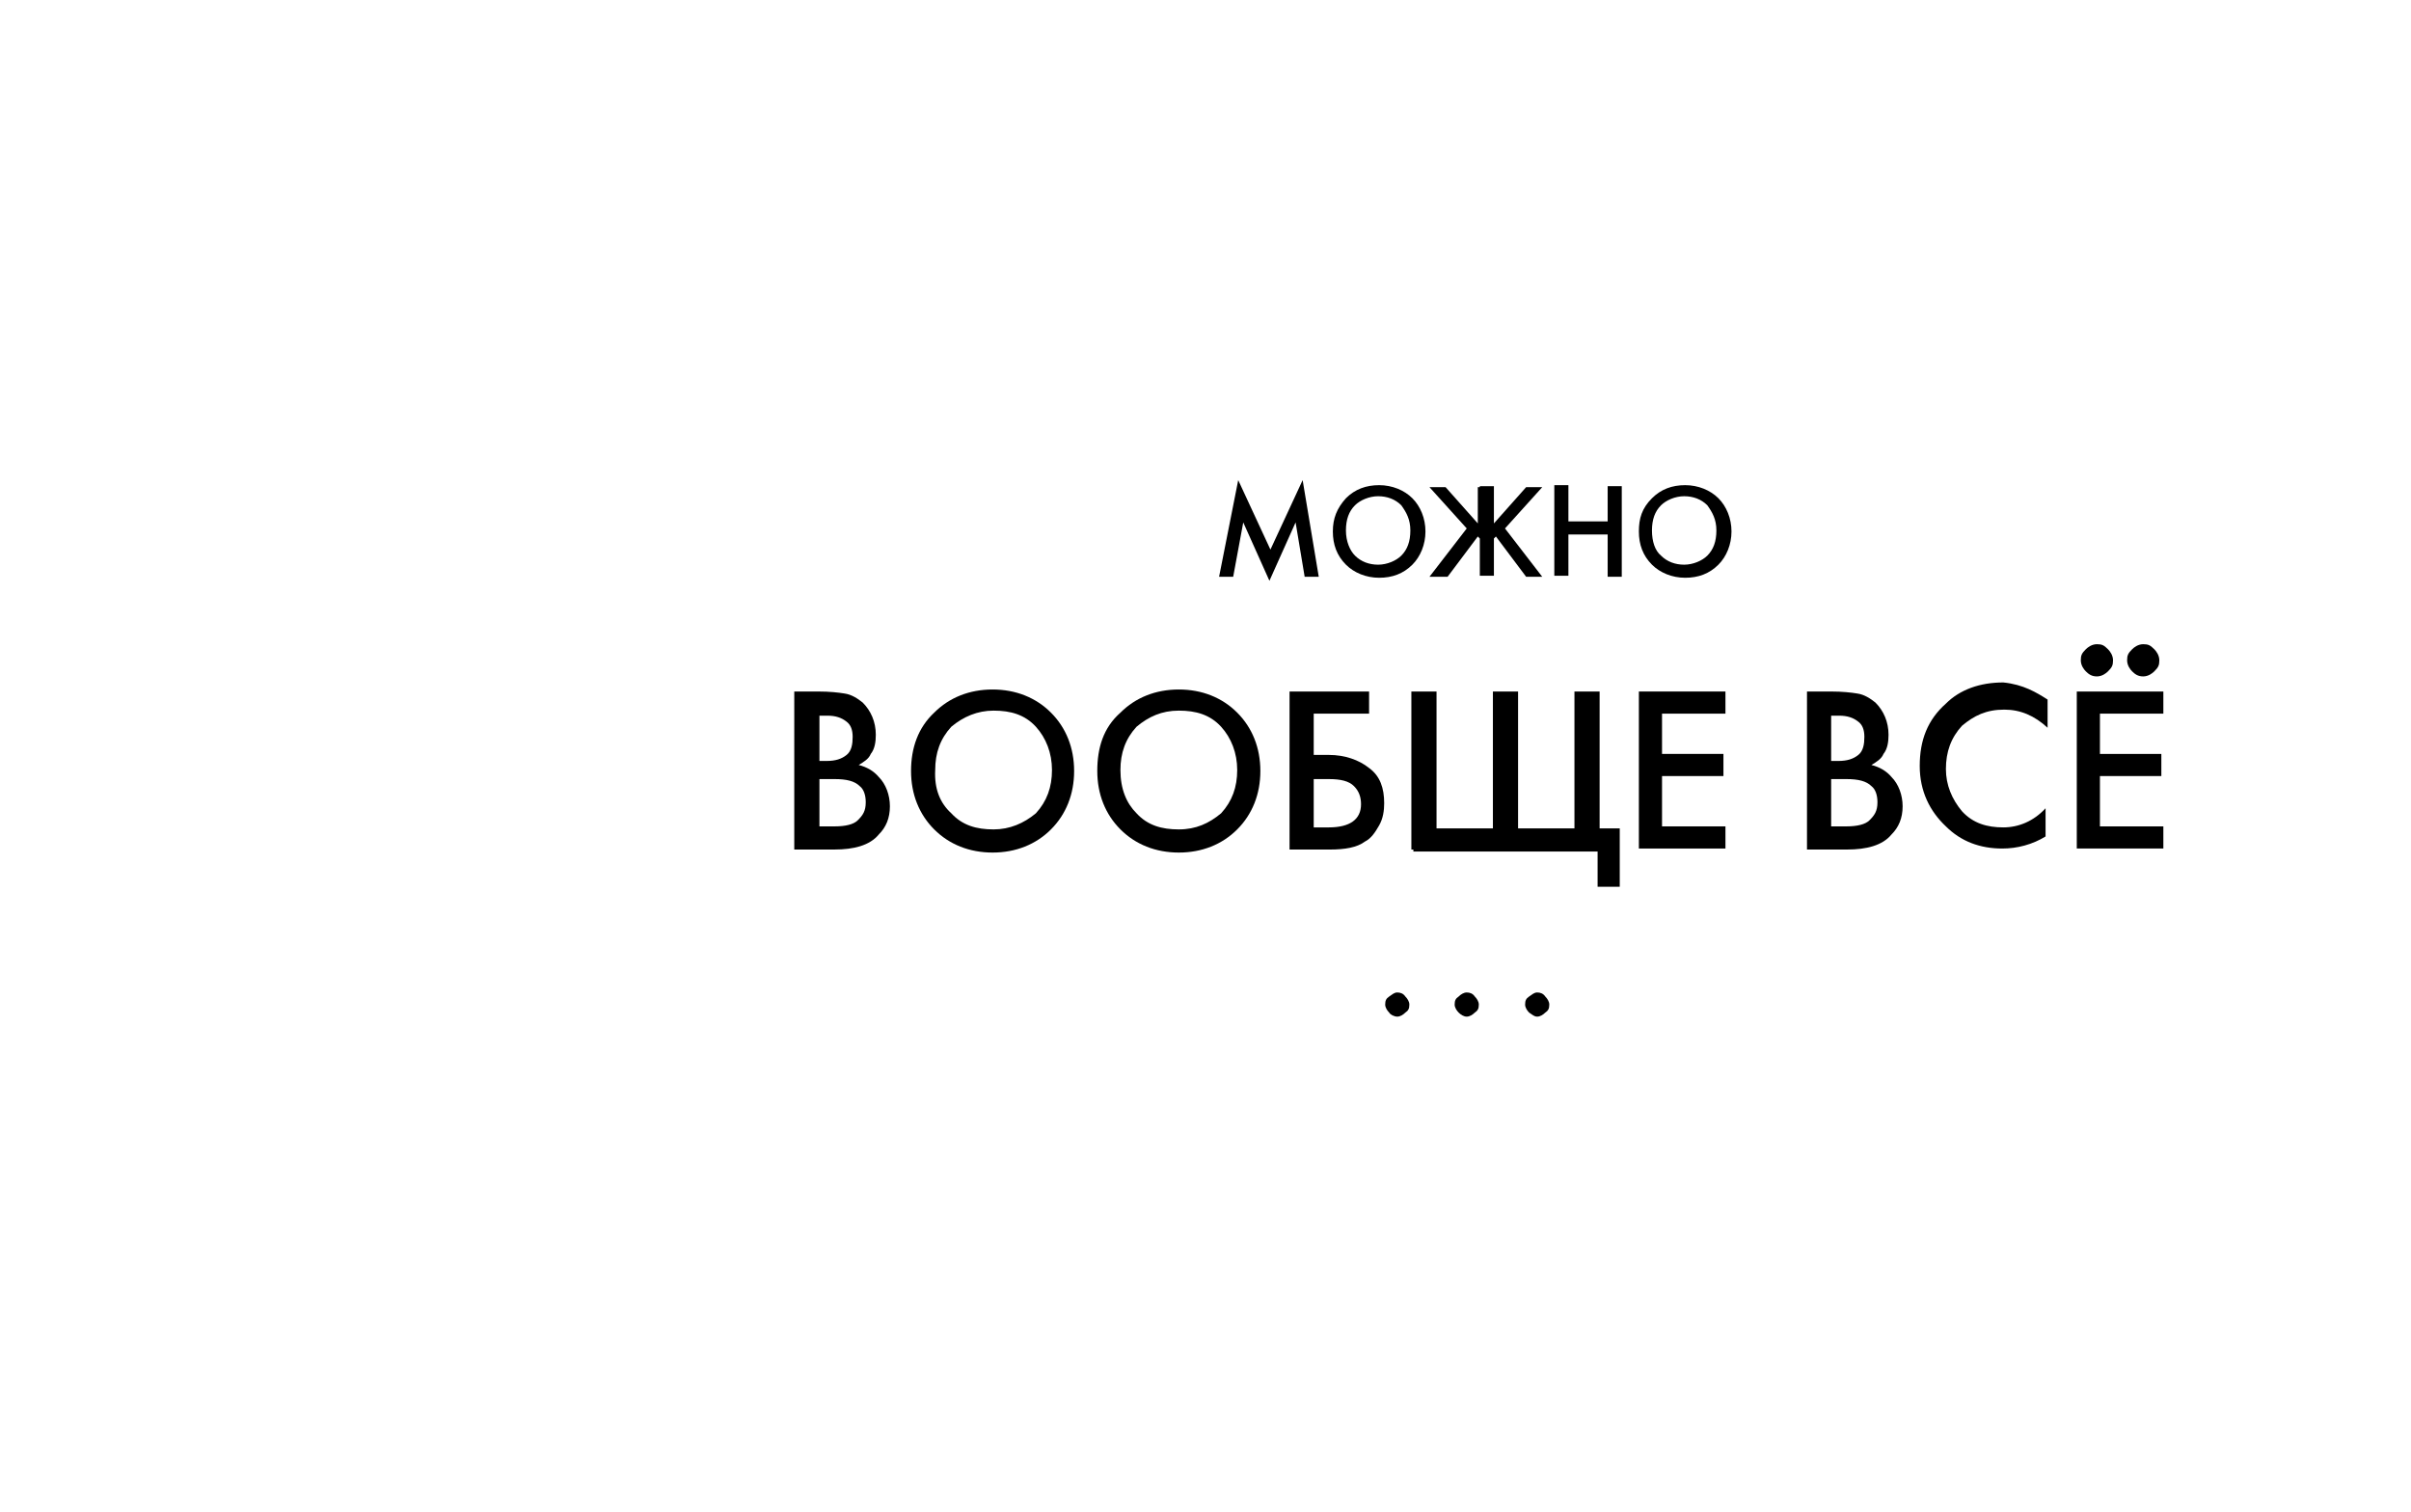 <?xml version="1.0" encoding="utf-8"?>
<!-- Generator: Adobe Illustrator 26.0.3, SVG Export Plug-In . SVG Version: 6.00 Build 0)  -->
<svg version="1.1" id="Слой_1" xmlns="http://www.w3.org/2000/svg" xmlns:xlink="http://www.w3.org/1999/xlink" x="0px" y="0px"
	 viewBox="0 0 239.5 150.2" style="enable-background:new 0 0 239.5 150.2;" xml:space="preserve">
<g>
	<path d="M122.5,57.3h-1.4l1.9-9.6l3.2,6.9l3.2-6.9l1.6,9.6h-1.4l-0.9-5.4l-2.6,5.8l-2.6-5.8L122.5,57.3z"/>
	<path d="M133.7,49.5c0.9-0.9,2-1.3,3.3-1.3s2.5,0.5,3.3,1.3c0.8,0.8,1.3,2,1.3,3.3s-0.5,2.5-1.3,3.3c-0.9,0.9-2,1.3-3.3,1.3
		s-2.5-0.5-3.3-1.3c-0.9-0.9-1.3-2-1.3-3.3S132.8,50.5,133.7,49.5z M134.6,55.2c0.6,0.6,1.4,0.9,2.3,0.9s1.8-0.4,2.3-0.9
		c0.6-0.6,0.9-1.4,0.9-2.5s-0.4-1.8-0.9-2.5c-0.6-0.6-1.4-0.9-2.3-0.9s-1.8,0.4-2.3,0.9c-0.6,0.6-0.9,1.4-0.9,2.5
		S134.1,54.7,134.6,55.2z"/>
	<path d="M147,48.3h1.4V52l3.2-3.6h1.6l-3.7,4.1l3.7,4.8h-1.6l-3-4l-0.2,0.2v3.7h-1.4v-3.7l-0.2-0.2l-3,4H142l3.7-4.8l-3.7-4.1h1.6
		l3.2,3.6v-3.6H147z"/>
	<path d="M155.8,48.3v3.5h3.9v-3.5h1.4v9h-1.4v-4.2h-3.9v4.1h-1.4v-9h1.4V48.3z"/>
	<path d="M164.1,49.5c0.9-0.9,2-1.3,3.3-1.3c1.3,0,2.5,0.5,3.3,1.3c0.8,0.8,1.3,2,1.3,3.3s-0.5,2.5-1.3,3.3c-0.9,0.9-2,1.3-3.3,1.3
		c-1.3,0-2.5-0.5-3.3-1.3c-0.9-0.9-1.3-2-1.3-3.3S163.1,50.5,164.1,49.5z M165,55.2c0.6,0.6,1.4,0.9,2.3,0.9c0.9,0,1.8-0.4,2.3-0.9
		c0.6-0.6,0.9-1.4,0.9-2.5s-0.4-1.8-0.9-2.5c-0.6-0.6-1.4-0.9-2.3-0.9c-0.9,0-1.8,0.4-2.3,0.9c-0.6,0.6-0.9,1.4-0.9,2.5
		S164.4,54.7,165,55.2z"/>
</g>
<g>
	<path d="M138,100.6c-0.2-0.2-0.4-0.5-0.4-0.8c0-0.4,0.1-0.6,0.4-0.8s0.5-0.4,0.8-0.4s0.6,0.1,0.8,0.4c0.2,0.2,0.4,0.5,0.4,0.8
		c0,0.4-0.1,0.6-0.4,0.8c-0.2,0.2-0.5,0.4-0.8,0.4S138.1,100.8,138,100.6z"/>
	<path d="M144.9,100.6c-0.2-0.2-0.4-0.5-0.4-0.8c0-0.4,0.1-0.6,0.4-0.8c0.2-0.2,0.5-0.4,0.8-0.4s0.6,0.1,0.8,0.4
		c0.2,0.2,0.4,0.5,0.4,0.8c0,0.4-0.1,0.6-0.4,0.8c-0.2,0.2-0.5,0.4-0.8,0.4S145.1,100.8,144.9,100.6z"/>
	<path d="M151.9,100.6c-0.2-0.2-0.4-0.5-0.4-0.8c0-0.4,0.1-0.6,0.4-0.8s0.5-0.4,0.8-0.4s0.6,0.1,0.8,0.4c0.2,0.2,0.4,0.5,0.4,0.8
		c0,0.4-0.1,0.6-0.4,0.8c-0.2,0.2-0.5,0.4-0.8,0.4S152.2,100.8,151.9,100.6z"/>
</g>
<g>
	<path d="M79,68.7h2.3c1.1,0,2,0.1,2.6,0.2c0.7,0.1,1.3,0.5,1.8,0.9c0.8,0.8,1.3,1.9,1.3,3.2c0,0.7-0.1,1.4-0.5,1.9
		c-0.2,0.5-0.7,0.8-1.2,1.1c0.8,0.2,1.5,0.6,2,1.2c0.7,0.7,1.1,1.8,1.1,2.9c0,1.2-0.4,2.1-1.1,2.8c-0.9,1.1-2.5,1.5-4.4,1.5h-4V68.7
		H79z M81.4,71v4.6h0.7c0.9,0,1.5-0.2,2-0.6c0.5-0.4,0.6-1.1,0.6-1.8c0-0.7-0.2-1.2-0.6-1.5c-0.5-0.4-1.1-0.6-1.9-0.6h-0.8V71z
		 M81.4,77.4v4.7h1.5c1.1,0,1.9-0.2,2.3-0.6c0.5-0.5,0.8-0.9,0.8-1.8c0-0.7-0.2-1.3-0.6-1.6c-0.5-0.5-1.3-0.7-2.5-0.7H81.4z"/>
	<path d="M92.8,70.8c1.5-1.5,3.5-2.3,5.8-2.3s4.3,0.8,5.8,2.3s2.3,3.5,2.3,5.8s-0.8,4.3-2.3,5.8s-3.5,2.3-5.8,2.3s-4.3-0.8-5.8-2.3
		s-2.3-3.5-2.3-5.8S91.2,72.3,92.8,70.8z M94.5,80.8c1.1,1.2,2.5,1.6,4.2,1.6c1.6,0,3-0.6,4.2-1.6c1.1-1.2,1.6-2.6,1.6-4.3
		s-0.6-3.2-1.6-4.3c-1.1-1.2-2.5-1.6-4.2-1.6c-1.6,0-3,0.6-4.2,1.6c-1.1,1.2-1.6,2.6-1.6,4.3C92.8,78.4,93.4,79.8,94.5,80.8z"/>
	<path d="M111.3,70.8c1.5-1.5,3.5-2.3,5.8-2.3s4.3,0.8,5.8,2.3s2.3,3.5,2.3,5.8s-0.8,4.3-2.3,5.8s-3.5,2.3-5.8,2.3s-4.3-0.8-5.8-2.3
		s-2.3-3.5-2.3-5.8S109.6,72.3,111.3,70.8z M112.9,80.8c1.1,1.2,2.5,1.6,4.2,1.6s3-0.6,4.2-1.6c1.1-1.2,1.6-2.6,1.6-4.3
		s-0.6-3.2-1.6-4.3c-1.1-1.2-2.5-1.6-4.2-1.6s-3,0.6-4.2,1.6c-1.1,1.2-1.6,2.6-1.6,4.3C111.3,78.4,111.9,79.8,112.9,80.8z"/>
	<path d="M128.1,84.4V68.7h7.9v2.2h-5.5V75h1.5c1.6,0,3,0.5,4,1.3c1.1,0.8,1.5,2,1.5,3.5c0,0.7-0.1,1.5-0.5,2.2
		c-0.4,0.7-0.8,1.3-1.4,1.6c-0.8,0.6-2,0.8-3.5,0.8H128.1z M130.5,77.3v4.9h1.5c2.1,0,3.2-0.8,3.2-2.3c0-0.7-0.2-1.3-0.7-1.8
		c-0.5-0.5-1.3-0.7-2.5-0.7h-1.5V77.3z"/>
	<path d="M140.2,84.4V68.7h2.5v13.6h5.6V68.7h2.5v13.6h5.6V68.7h2.5v13.6h2v5.8h-2.2v-3.5h-18.3V84.4z"/>
	<path d="M171.4,68.7v2.2h-6.3v4h6.1v2.2h-6.1v5h6.3v2.2h-8.6V68.7H171.4z"/>
	<path d="M179.6,68.7h2.3c1.1,0,2,0.1,2.6,0.2c0.7,0.1,1.3,0.5,1.8,0.9c0.8,0.8,1.3,1.9,1.3,3.2c0,0.7-0.1,1.4-0.5,1.9
		c-0.2,0.5-0.7,0.8-1.2,1.1c0.8,0.2,1.5,0.6,2,1.2c0.7,0.7,1.1,1.8,1.1,2.9c0,1.2-0.4,2.1-1.1,2.8c-0.9,1.1-2.5,1.5-4.4,1.5h-4V68.7
		H179.6z M181.9,71v4.6h0.7c0.9,0,1.5-0.2,2-0.6c0.5-0.4,0.6-1.1,0.6-1.8c0-0.7-0.2-1.2-0.6-1.5c-0.5-0.4-1.1-0.6-1.9-0.6h-0.8V71z
		 M181.9,77.4v4.7h1.5c1.1,0,1.9-0.2,2.3-0.6c0.5-0.5,0.8-0.9,0.8-1.8c0-0.7-0.2-1.3-0.6-1.6c-0.5-0.5-1.3-0.7-2.5-0.7H181.9z"/>
	<path d="M203.4,69.5v2.8c-1.3-1.2-2.7-1.8-4.3-1.8c-1.8,0-3,0.6-4.2,1.6c-1.1,1.2-1.6,2.6-1.6,4.3c0,1.6,0.6,3,1.6,4.2
		c1.1,1.2,2.5,1.6,4.1,1.6c1.5,0,3-0.6,4.2-1.9v2.8c-1.3,0.8-2.8,1.2-4.3,1.2c-2.2,0-4.1-0.7-5.6-2.2c-1.6-1.5-2.6-3.5-2.6-6
		c0-2.6,0.8-4.6,2.6-6.2c1.4-1.4,3.4-2.1,5.7-2.1C201,68,202.3,68.8,203.4,69.5z"/>
	<path d="M214.9,68.7v2.2h-6.3v4h6.1v2.2h-6.1v5h6.3v2.2h-8.6V68.7H214.9z M207.2,66.7c-0.2-0.2-0.5-0.6-0.5-1.1
		c0-0.5,0.1-0.7,0.5-1.1c0.2-0.2,0.6-0.5,1.1-0.5c0.5,0,0.7,0.1,1.1,0.5c0.2,0.2,0.5,0.6,0.5,1.1c0,0.5-0.1,0.7-0.5,1.1
		c-0.2,0.2-0.6,0.5-1.1,0.5C207.8,67.2,207.5,67,207.2,66.7z M211.8,66.7c-0.2-0.2-0.5-0.6-0.5-1.1c0-0.5,0.1-0.7,0.5-1.1
		c0.2-0.2,0.6-0.5,1.1-0.5s0.7,0.1,1.1,0.5c0.2,0.2,0.5,0.6,0.5,1.1c0,0.5-0.1,0.7-0.5,1.1c-0.2,0.2-0.6,0.5-1.1,0.5
		S212.1,67,211.8,66.7z"/>
</g>
</svg>
